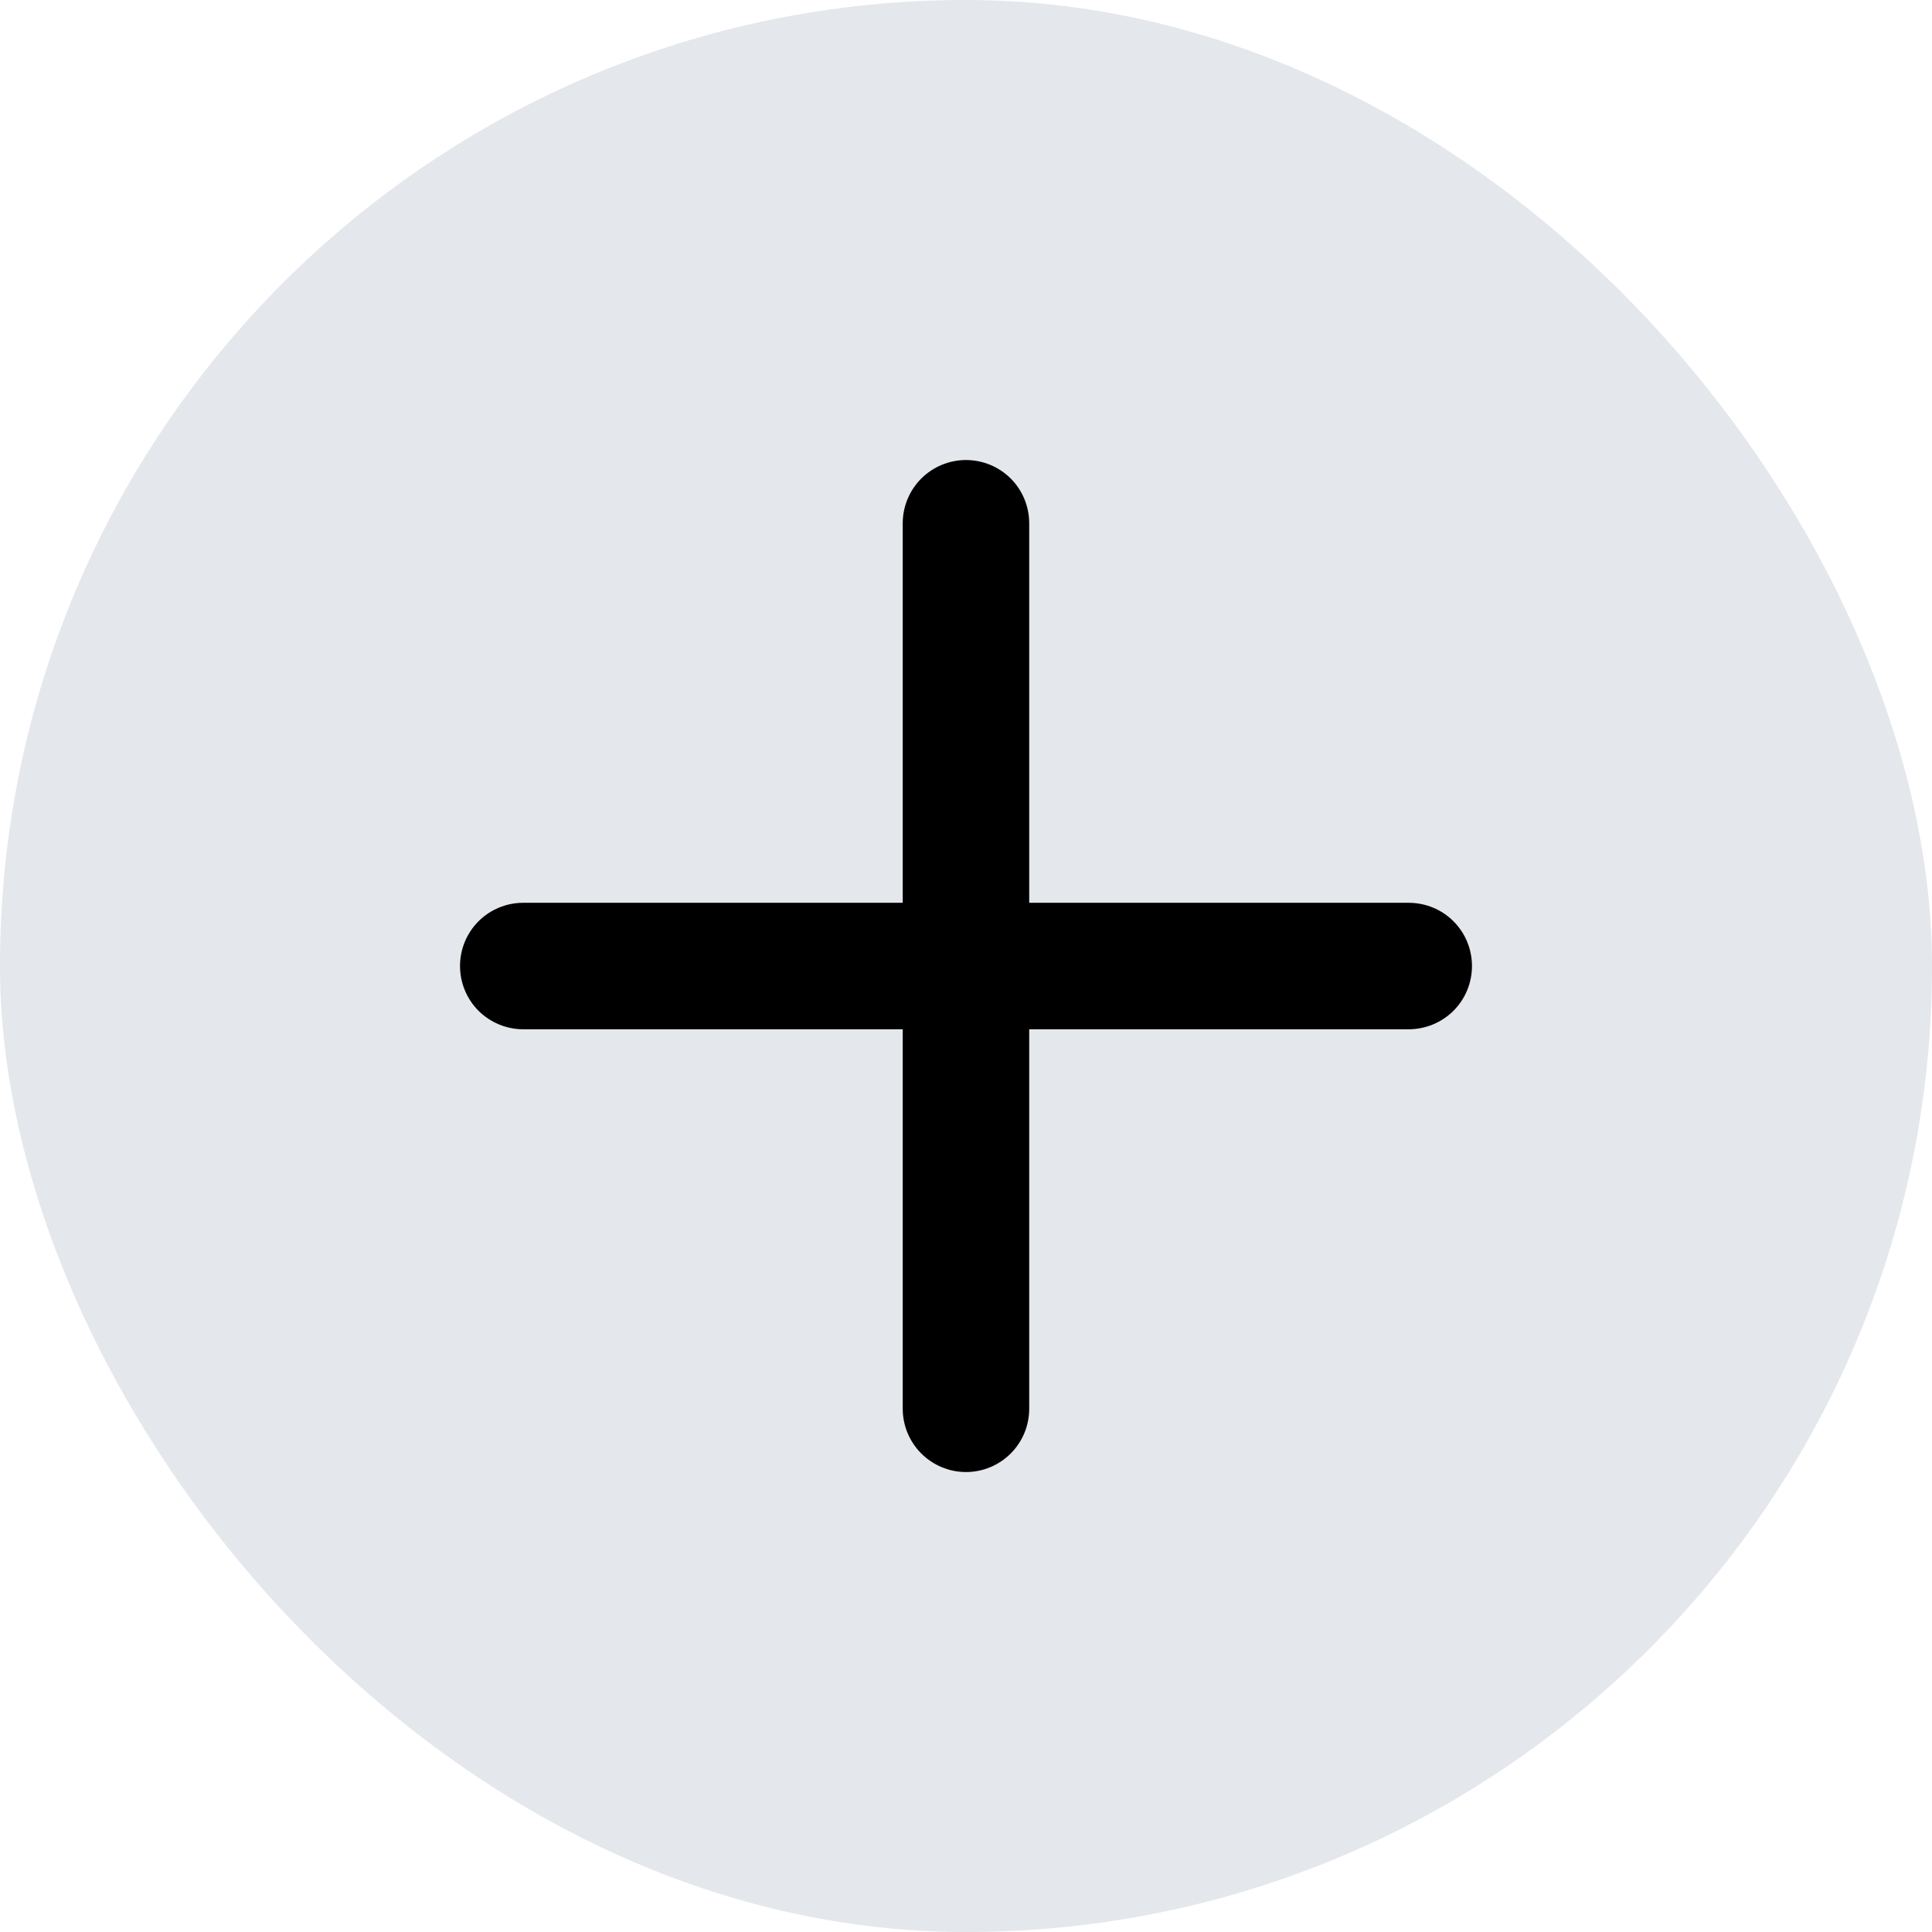 <svg width="28" height="28" viewBox="0 0 28 28" fill="none" xmlns="http://www.w3.org/2000/svg">
  <rect width="28" height="28" rx="14" fill="#E4E7EB" />
  <path
    d="M20.416 13.084H14.916V7.584C14.916 7.341 14.82 7.107 14.648 6.935C14.476 6.764 14.243 6.667 14 6.667C13.757 6.667 13.524 6.764 13.352 6.935C13.18 7.107 13.083 7.341 13.083 7.584V13.084H7.583C7.34 13.084 7.107 13.18 6.935 13.352C6.763 13.524 6.667 13.757 6.667 14C6.667 14.243 6.763 14.477 6.935 14.649C7.107 14.82 7.34 14.917 7.583 14.917H13.083V20.417C13.083 20.66 13.18 20.893 13.352 21.065C13.524 21.237 13.757 21.334 14 21.334C14.243 21.334 14.476 21.237 14.648 21.065C14.82 20.893 14.916 20.66 14.916 20.417V14.917H20.416C20.66 14.917 20.893 14.82 21.065 14.649C21.237 14.477 21.333 14.243 21.333 14C21.333 13.757 21.237 13.524 21.065 13.352C20.893 13.18 20.66 13.084 20.416 13.084Z"
    fill="black" />
</svg>
